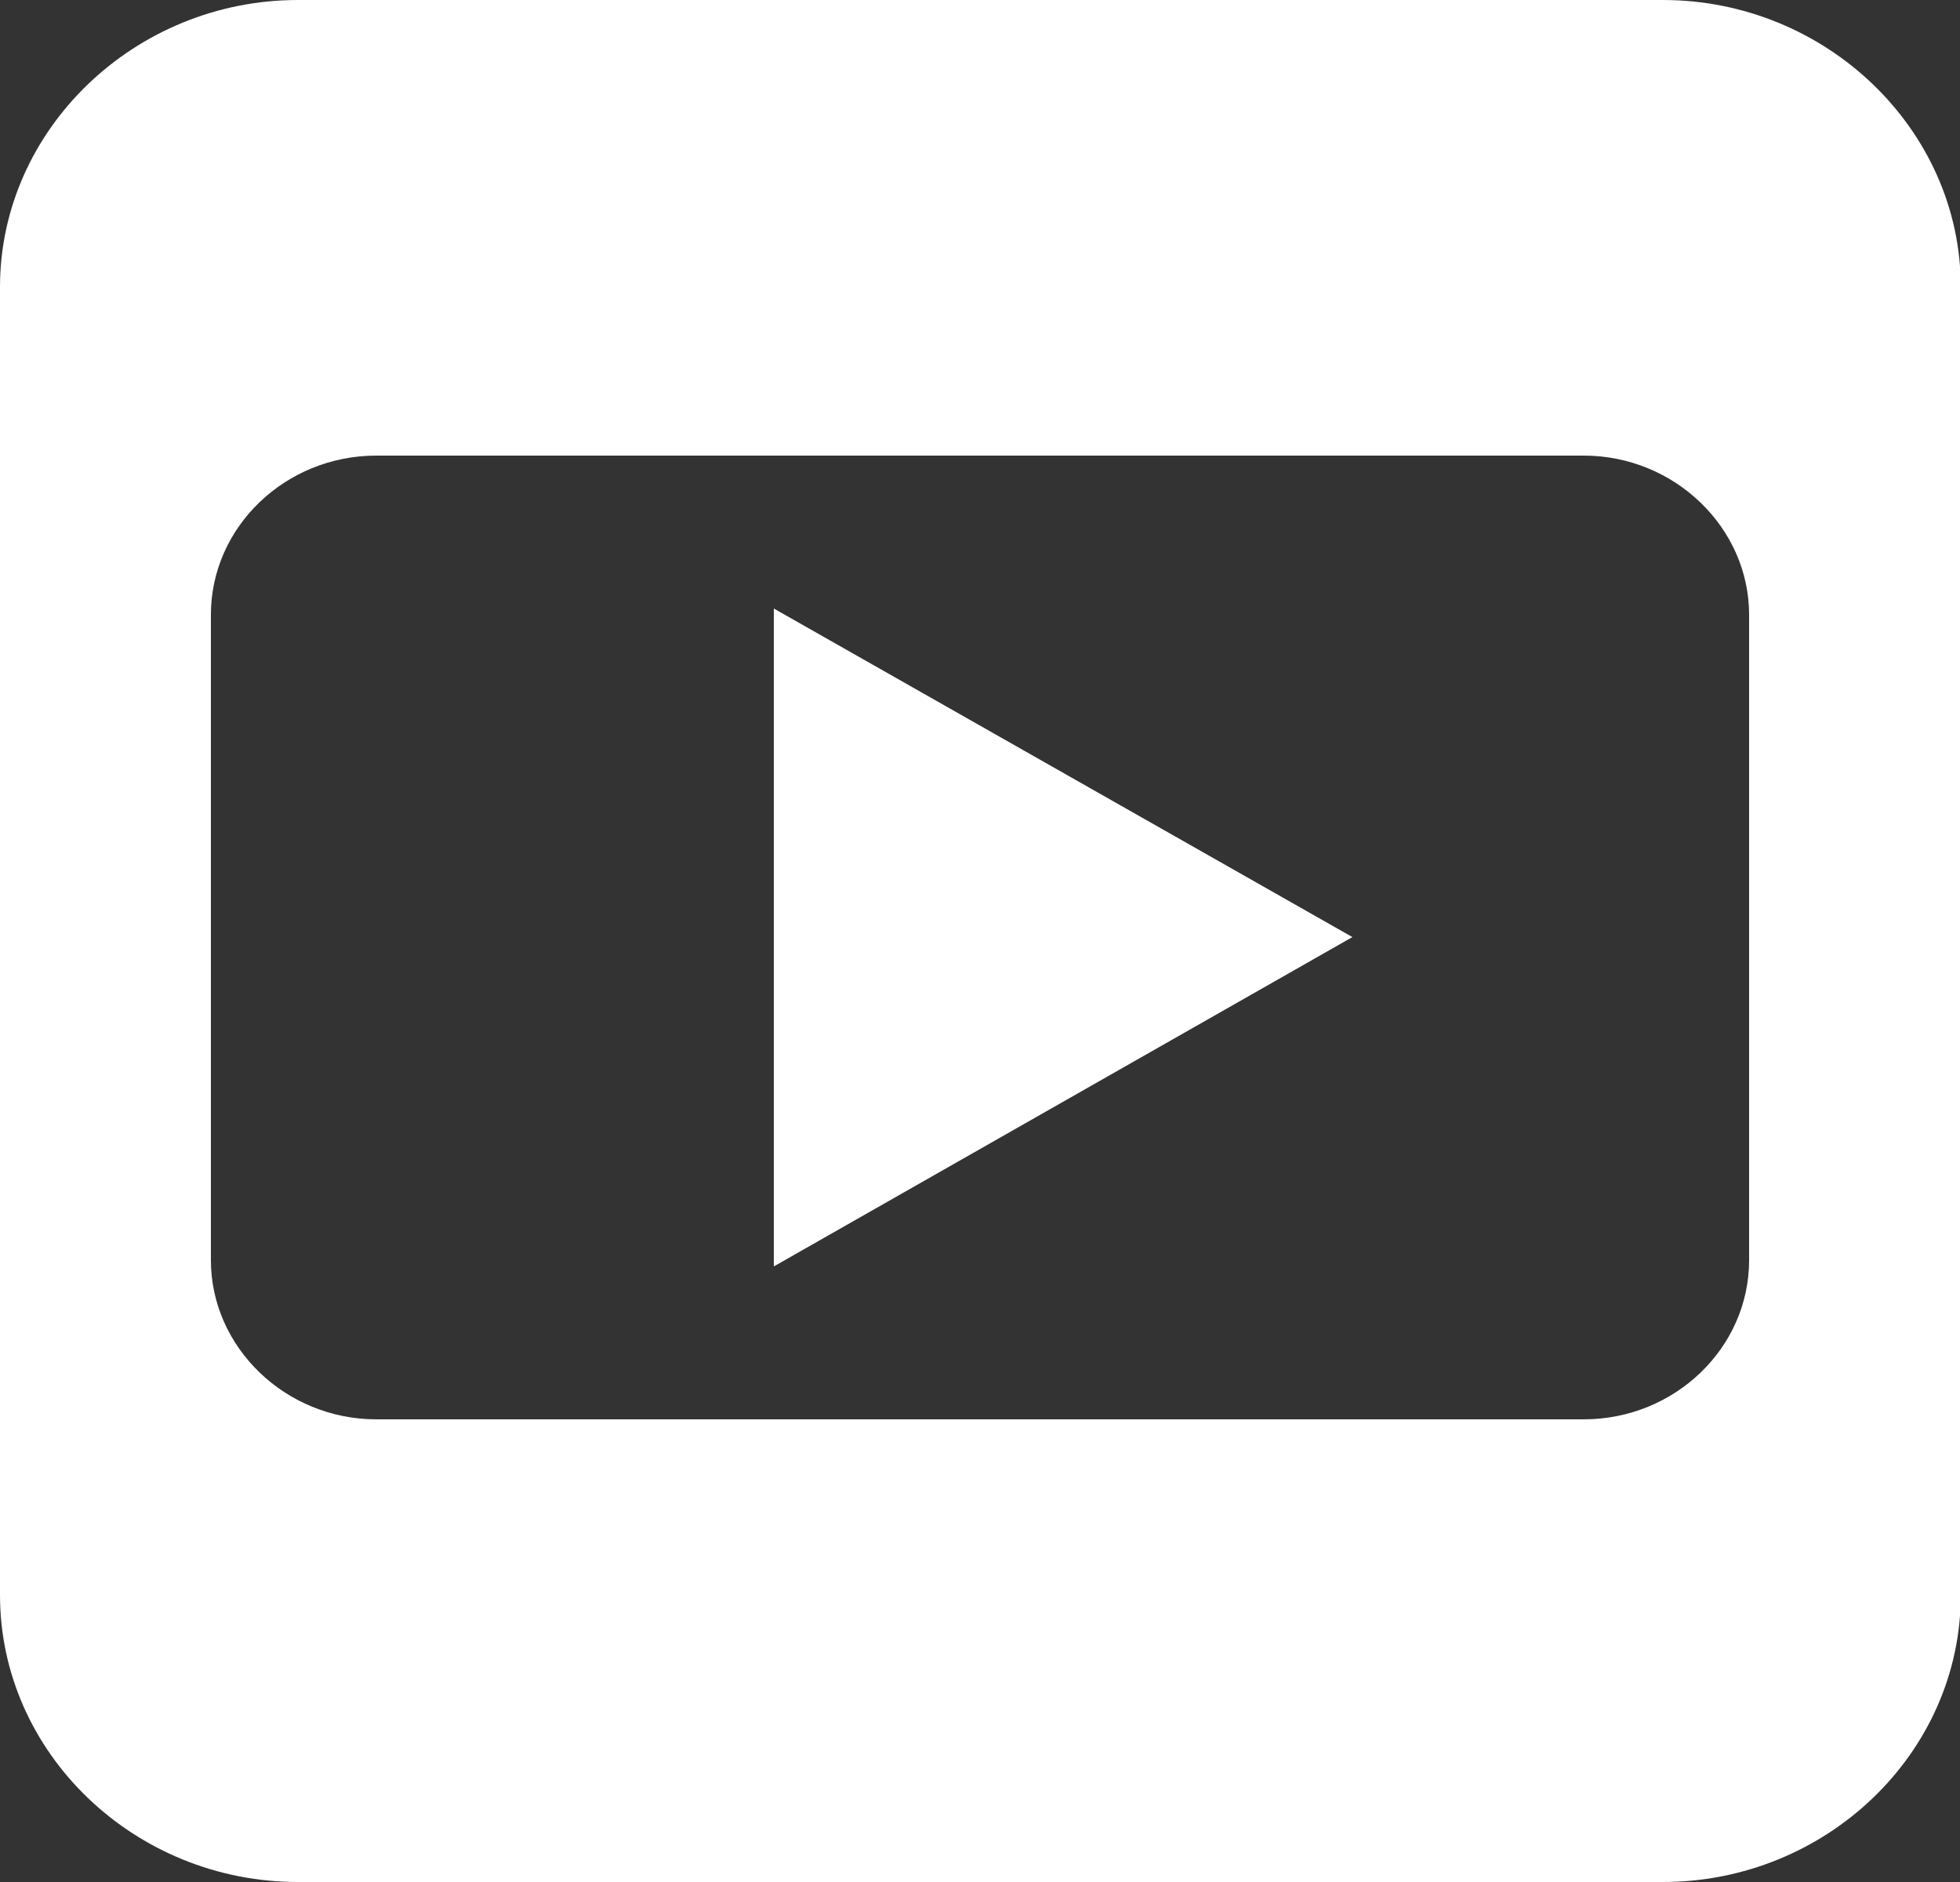 <?xml version="1.0" encoding="UTF-8"?>
<svg id="Capa_1" data-name="Capa 1" xmlns="http://www.w3.org/2000/svg" width="25" height="24" viewBox="0 0 25 24">
  <rect x="0" y="0" width="25" height="24" fill="#333333" stroke="none"/>
  <defs>
    <style>
      .cls-1 {
        fill: #fff;
        fill-rule: evenodd;
        stroke-width: 0px;
      }
    </style>
  </defs>
  <path class="cls-1" d="m3.8,0h17.41c2.08,0,3.8,1.65,3.8,3.66v16.68c0,2.02-1.72,3.66-3.8,3.66H3.8c-2.08,0-3.8-1.64-3.8-3.66V3.66C0,1.65,1.72,0,3.8,0h0Zm6.07,7.76l7.38,4.19-7.38,4.2V7.76Zm-5.08-1.95h15.41c1.16,0,2.11.92,2.11,2.03v8.23c0,1.12-.95,2.03-2.11,2.03H4.8c-1.16,0-2.11-.92-2.11-2.03V7.84c0-1.12.95-2.03,2.11-2.03h0Z"/>
</svg>